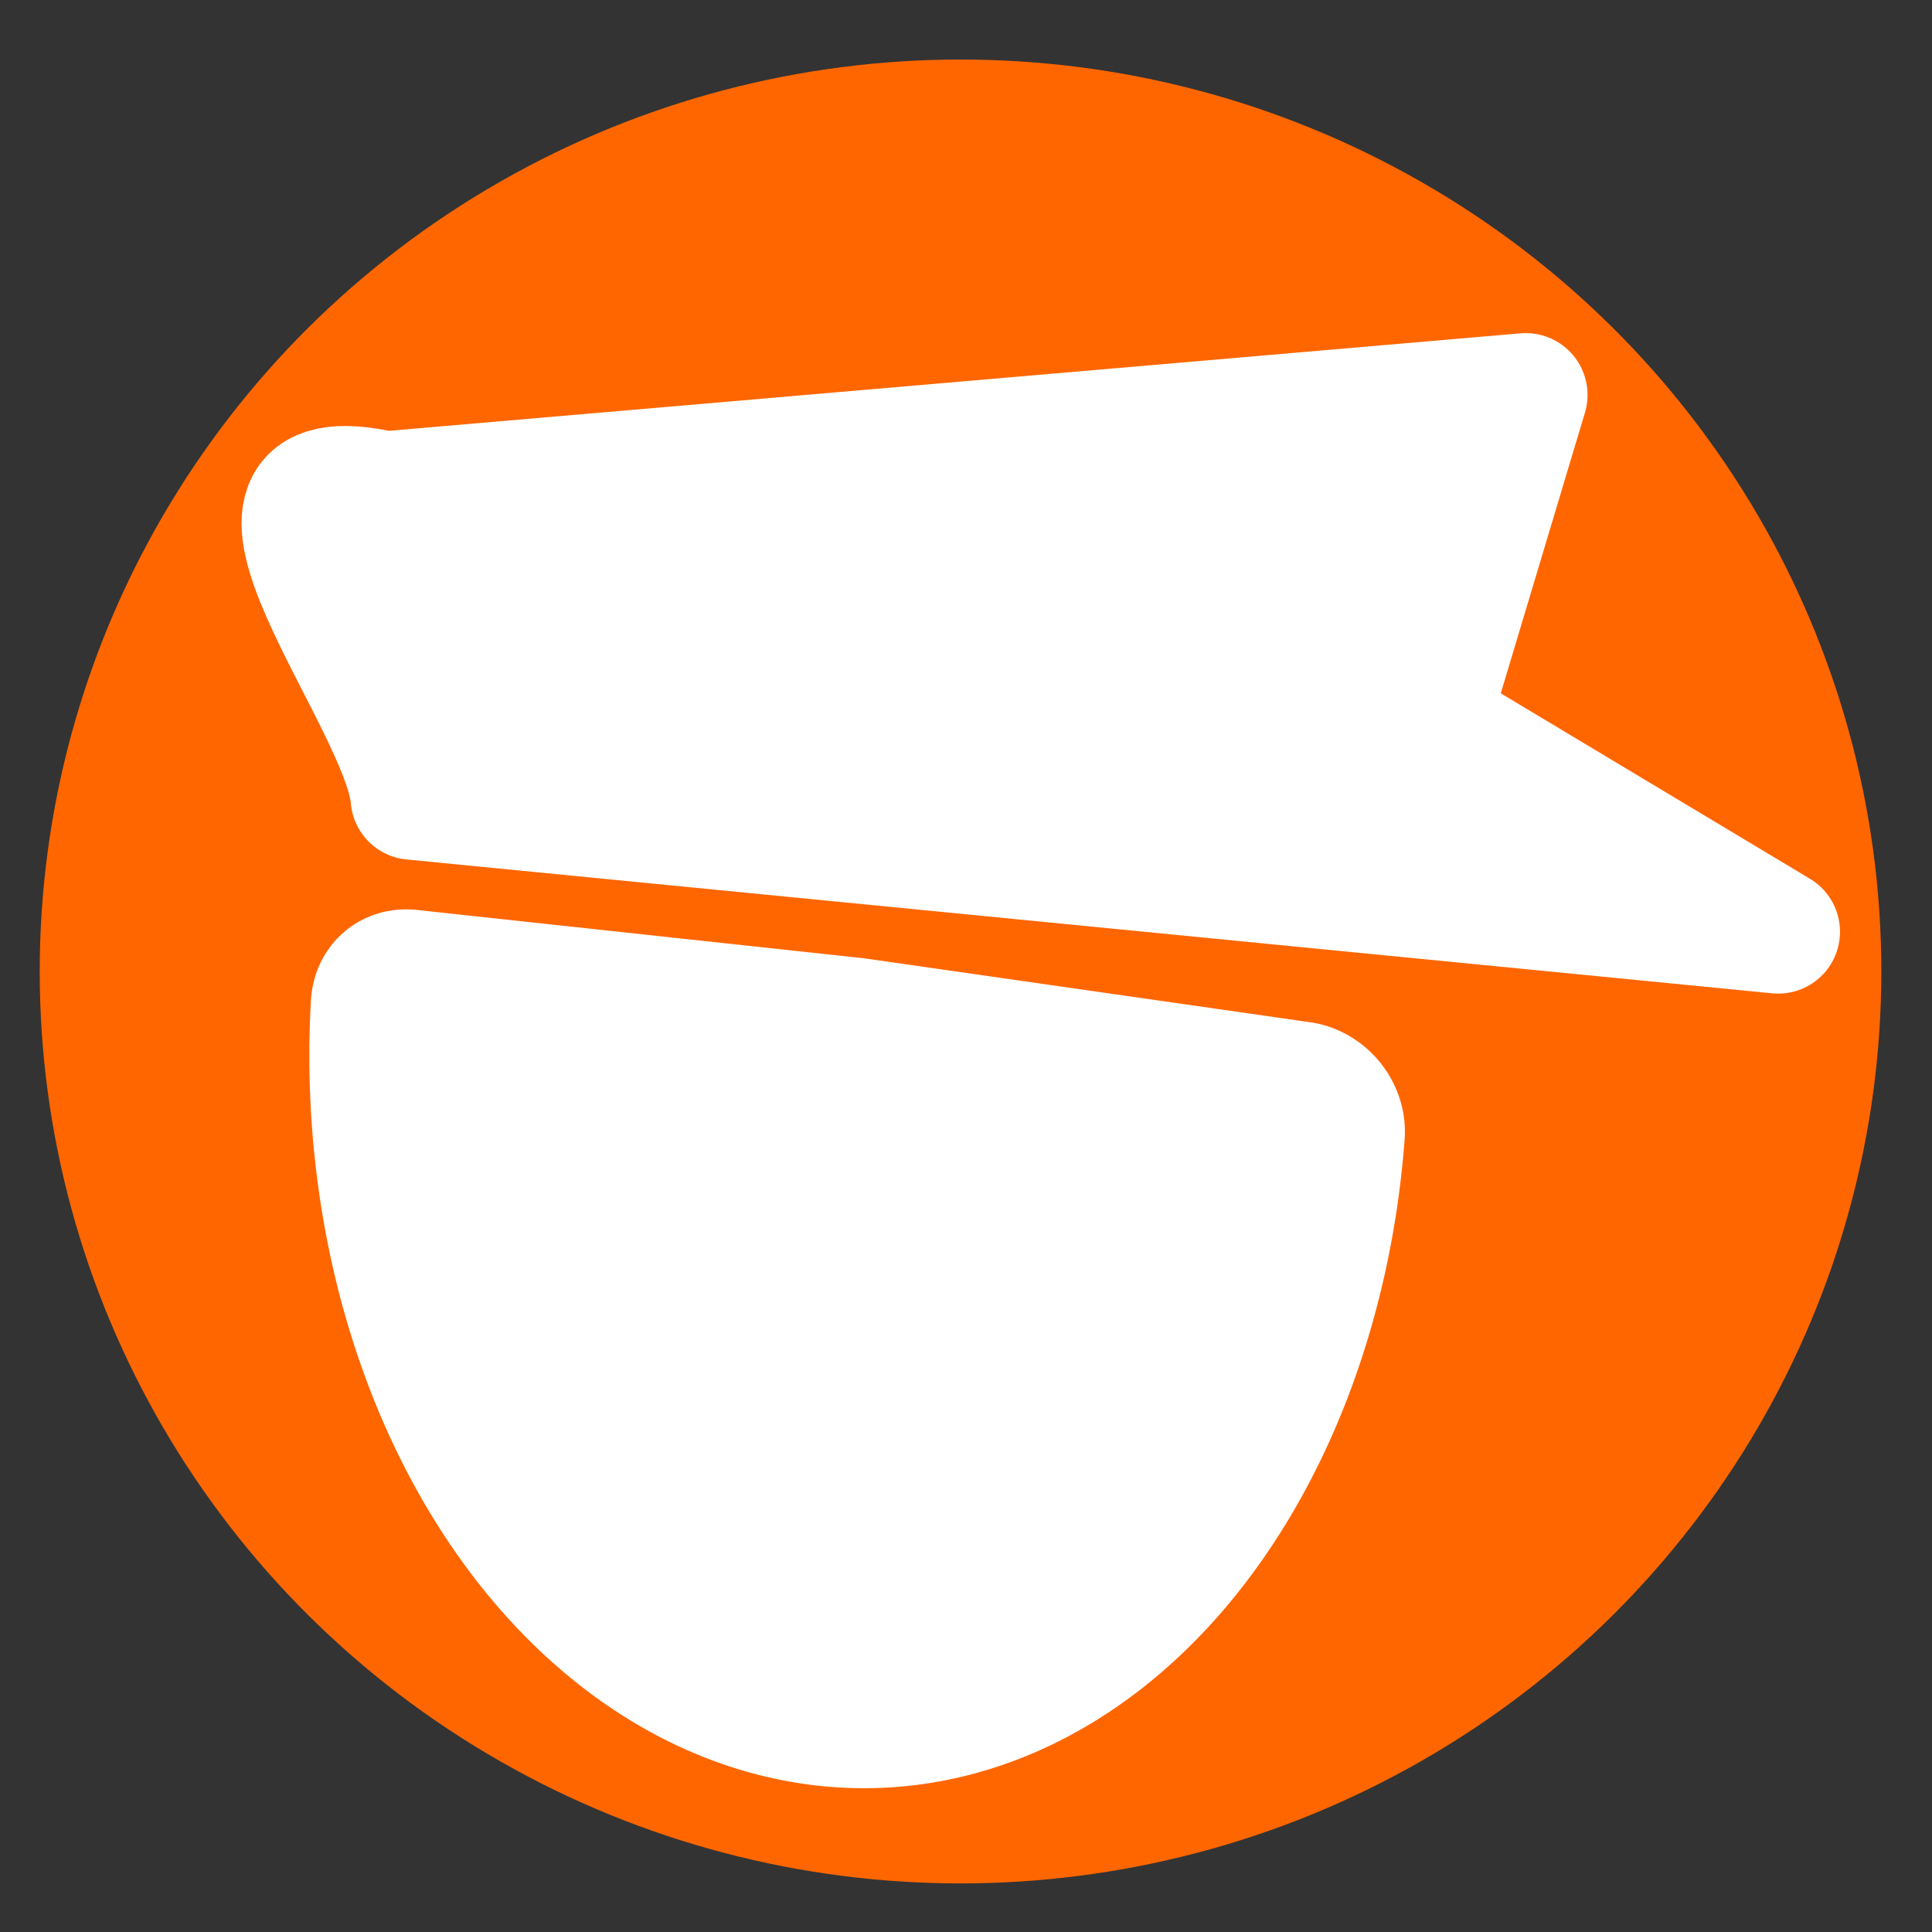 <?xml version="1.0" encoding="UTF-8" standalone="no"?>
<!-- Created with Inkscape (http://www.inkscape.org/) -->

<svg
   xmlns:dc="http://purl.org/dc/elements/1.1/"
   xmlns:cc="http://creativecommons.org/ns#"
   xmlns:rdf="http://www.w3.org/1999/02/22-rdf-syntax-ns#"
   xmlns:svg="http://www.w3.org/2000/svg"
   xmlns="http://www.w3.org/2000/svg"
   xmlns:sodipodi="http://sodipodi.sourceforge.net/DTD/sodipodi-0.dtd"
   xmlns:inkscape="http://www.inkscape.org/namespaces/inkscape"
   width="24"
   height="24"
   viewBox="0 0 24 24"
   id="svg2"
   version="1.1"
   inkscape:version="0.91 r13725"
   sodipodi:docname="policia.svg">
  <rect x="0" y="0" width="24" height="24" fill="#333333" stroke="none"/>
  <defs
     id="defs4" />
  <sodipodi:namedview
     id="base"
     pagecolor="#ffffff"
     bordercolor="#666666"
     borderopacity="1.0"
     inkscape:pageopacity="0.0"
     inkscape:pageshadow="2"
     inkscape:zoom="11.313708"
     inkscape:cx="-7.9453067"
     inkscape:cy="13.365771"
     inkscape:document-units="px"
     inkscape:current-layer="layer1"
     showgrid="false"
     units="px"
     showborder="true"
     inkscape:showpageshadow="false"
     inkscape:window-width="1280"
     inkscape:window-height="751"
     inkscape:window-x="0"
     inkscape:window-y="0"
     inkscape:window-maximized="1" />
  <g
     inkscape:label="Capa 1"
     inkscape:groupmode="layer"
     id="layer1"
     transform="translate(0,-1028.362)">
    <ellipse
       style="opacity:1;fill:#ff6600;fill-opacity:1;stroke:#ff6600;stroke-width:1.203;stroke-linecap:round;stroke-linejoin:round;stroke-miterlimit:4;stroke-dasharray:none;stroke-opacity:1"
       id="path4139-3"
       cx="11.932"
       cy="1040.43"
       rx="10.837"
       ry="10.727"
       inkscape:transform-center-x="11.497423"
       inkscape:transform-center-y="10.031811" />
    <rect
       style="opacity:0.262;fill:none;stroke-width:2;stroke-linecap:round;stroke-miterlimit:4;stroke-dasharray:none"
       id="rect4153"
       width="20.083"
       height="19.088"
       x="0.505"
       y="1031.149" />
    <rect
       style="opacity:0.262;fill:none;stroke-width:2;stroke-linecap:round;stroke-miterlimit:4;stroke-dasharray:none"
       id="rect4155"
       width="20"
       height="20"
       x="-5.303"
       y="1035.695" />
    <rect
       style="opacity:0.262;fill:none;stroke-width:2;stroke-linecap:round;stroke-miterlimit:4;stroke-dasharray:none"
       id="rect4157"
       width="20"
       height="20"
       x="-15.279"
       y="1033.422" />
    <rect
       style="opacity:0.5;fill:none;stroke-width:2;stroke-linecap:round;stroke-miterlimit:4;stroke-dasharray:none"
       id="rect4153-9"
       width="20.083"
       height="19.088"
       x="2.101"
       y="1033.505" />
    <path
       style="opacity:1;fill:#ffffff;fill-opacity:1;stroke:#ffffff;stroke-width:2.555;stroke-linecap:round;stroke-linejoin:round;stroke-miterlimit:4;stroke-dasharray:none;stroke-opacity:1"
       id="path4143"
       sodipodi:type="arc"
       sodipodi:cx="88.953682"
       sodipodi:cy="1032.0081"
       sodipodi:rx="5.5765219"
       sodipodi:ry="7.7283702"
       sodipodi:start="0"
       sodipodi:end="3.116507"
       d="m 94.53,1032.008 a 5.577,7.728 0 0 1 -5.507,7.728 5.577,7.728 0 0 1 -5.645,-7.534 l 5.575,-0.194 z"
       transform="matrix(0.99,0.142,-0.075,0.997,0,0)" />
    <path
       style="fill:#ffffff;fill-opacity:1;fill-rule:evenodd;stroke:#ffffff;stroke-width:1.536;stroke-linecap:butt;stroke-linejoin:round;stroke-miterlimit:4;stroke-dasharray:none;stroke-opacity:1"
       d="m 5.123,1038.274 16.966,1.663 -4.353,-2.611 1.217,-4.058 -14.171,1.221 c -2.414,-0.56 0.228,2.523 0.342,3.785 z"
       id="path4171"
       inkscape:connector-curvature="0"
       sodipodi:nodetypes="cccccc" />
  </g>
</svg>
